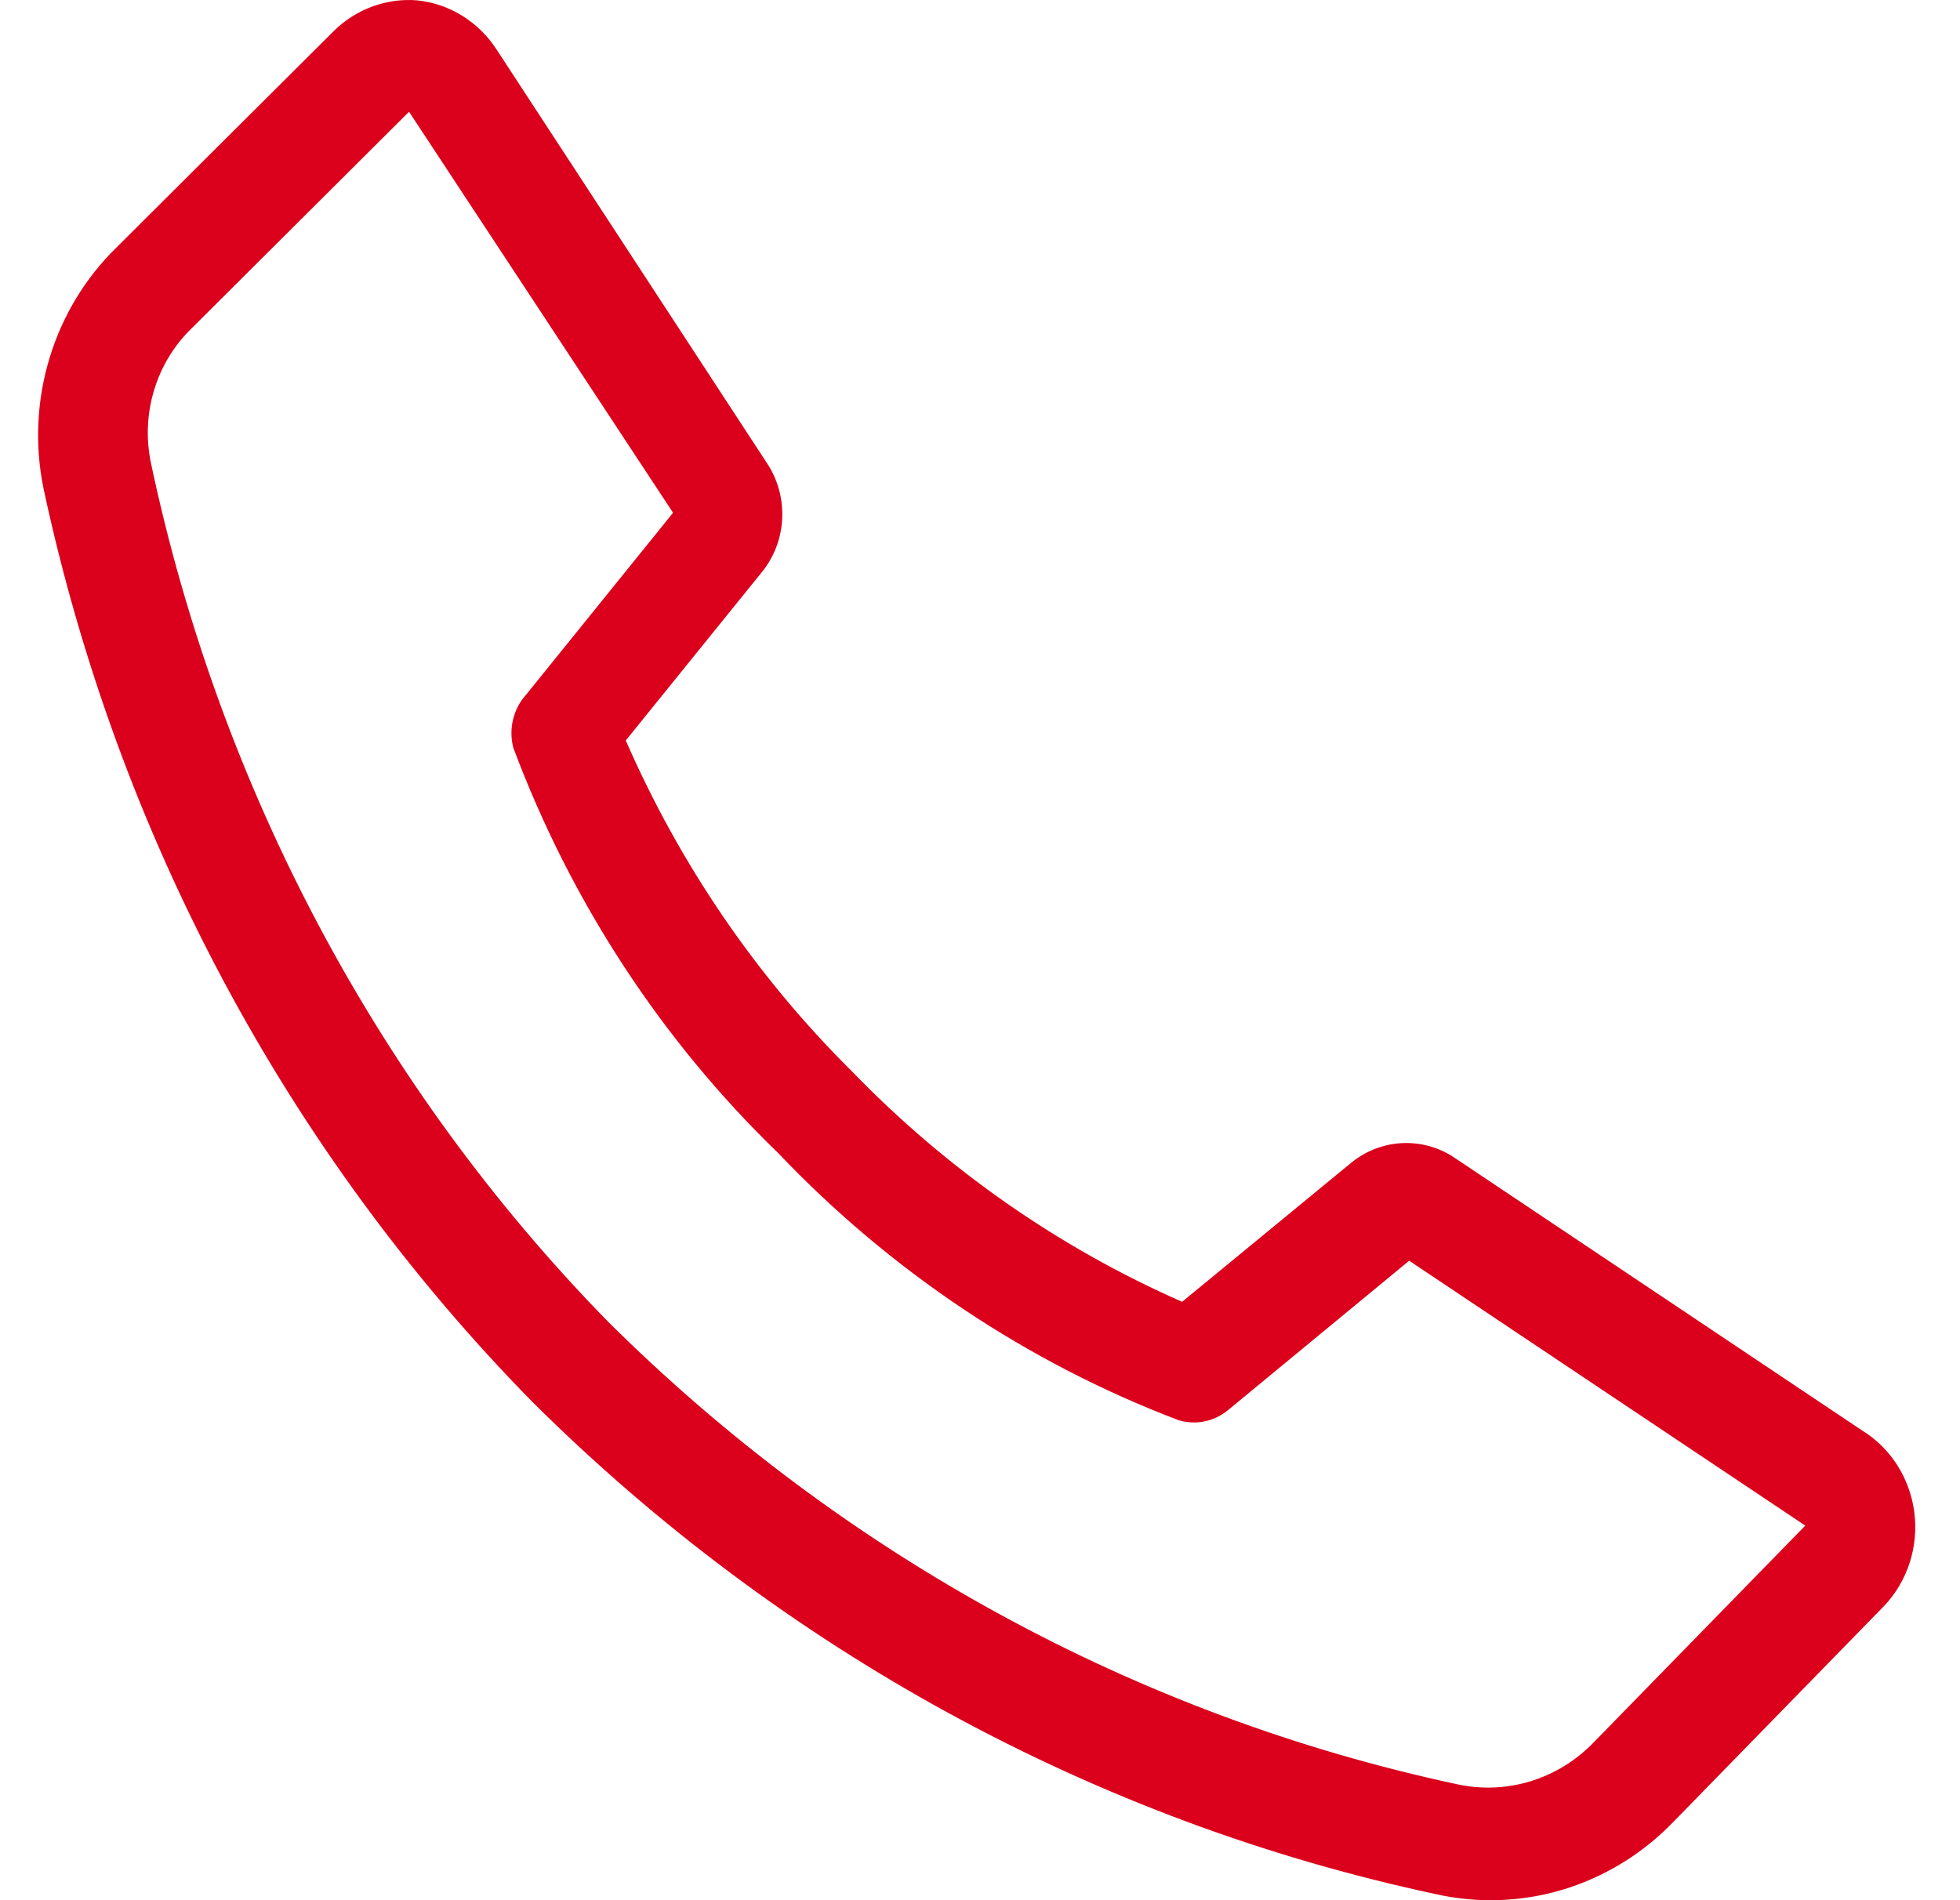 <svg width="33" height="32" viewBox="0 0 33 32" fill="none" xmlns="http://www.w3.org/2000/svg">
<path d="M25.08 32C24.773 31.999 24.466 31.964 24.165 31.896C18.445 30.671 13.176 27.798 8.963 23.608C4.84 19.41 1.981 14.064 0.731 8.218C0.583 7.489 0.619 6.734 0.836 6.024C1.052 5.314 1.441 4.674 1.965 4.164L5.624 0.518C5.811 0.335 6.033 0.195 6.276 0.107C6.519 0.019 6.777 -0.016 7.033 0.007C7.299 0.035 7.555 0.124 7.784 0.266C8.013 0.409 8.21 0.601 8.359 0.831L12.933 7.83C13.104 8.101 13.187 8.423 13.169 8.747C13.151 9.071 13.033 9.38 12.832 9.629L10.536 12.47C11.451 14.566 12.746 16.46 14.351 18.049C15.945 19.696 17.83 21.011 19.903 21.923L22.748 19.583C22.986 19.388 23.277 19.272 23.581 19.252C23.885 19.232 24.188 19.308 24.449 19.47L31.355 24.092C31.592 24.238 31.794 24.438 31.946 24.677C32.097 24.916 32.195 25.187 32.231 25.47C32.267 25.754 32.241 26.042 32.154 26.313C32.067 26.584 31.922 26.832 31.73 27.037L28.163 30.693C27.757 31.11 27.276 31.441 26.747 31.665C26.218 31.89 25.652 32.003 25.08 32ZM6.887 1.882L3.228 5.528C2.933 5.813 2.714 6.172 2.594 6.571C2.474 6.969 2.456 7.393 2.542 7.801C3.704 13.287 6.376 18.307 10.234 22.254C14.199 26.196 19.158 28.898 24.54 30.049C24.948 30.137 25.37 30.119 25.769 29.997C26.168 29.875 26.532 29.652 26.827 29.348L30.395 25.692L23.726 21.231L20.671 23.751C20.554 23.846 20.416 23.911 20.27 23.939C20.123 23.967 19.972 23.958 19.83 23.912C17.293 22.944 14.994 21.408 13.097 19.413C11.136 17.516 9.613 15.185 8.643 12.594C8.602 12.437 8.6 12.272 8.639 12.114C8.677 11.956 8.754 11.812 8.862 11.694L11.332 8.635L6.887 1.882Z" fill="#DB001B"/>
</svg>
